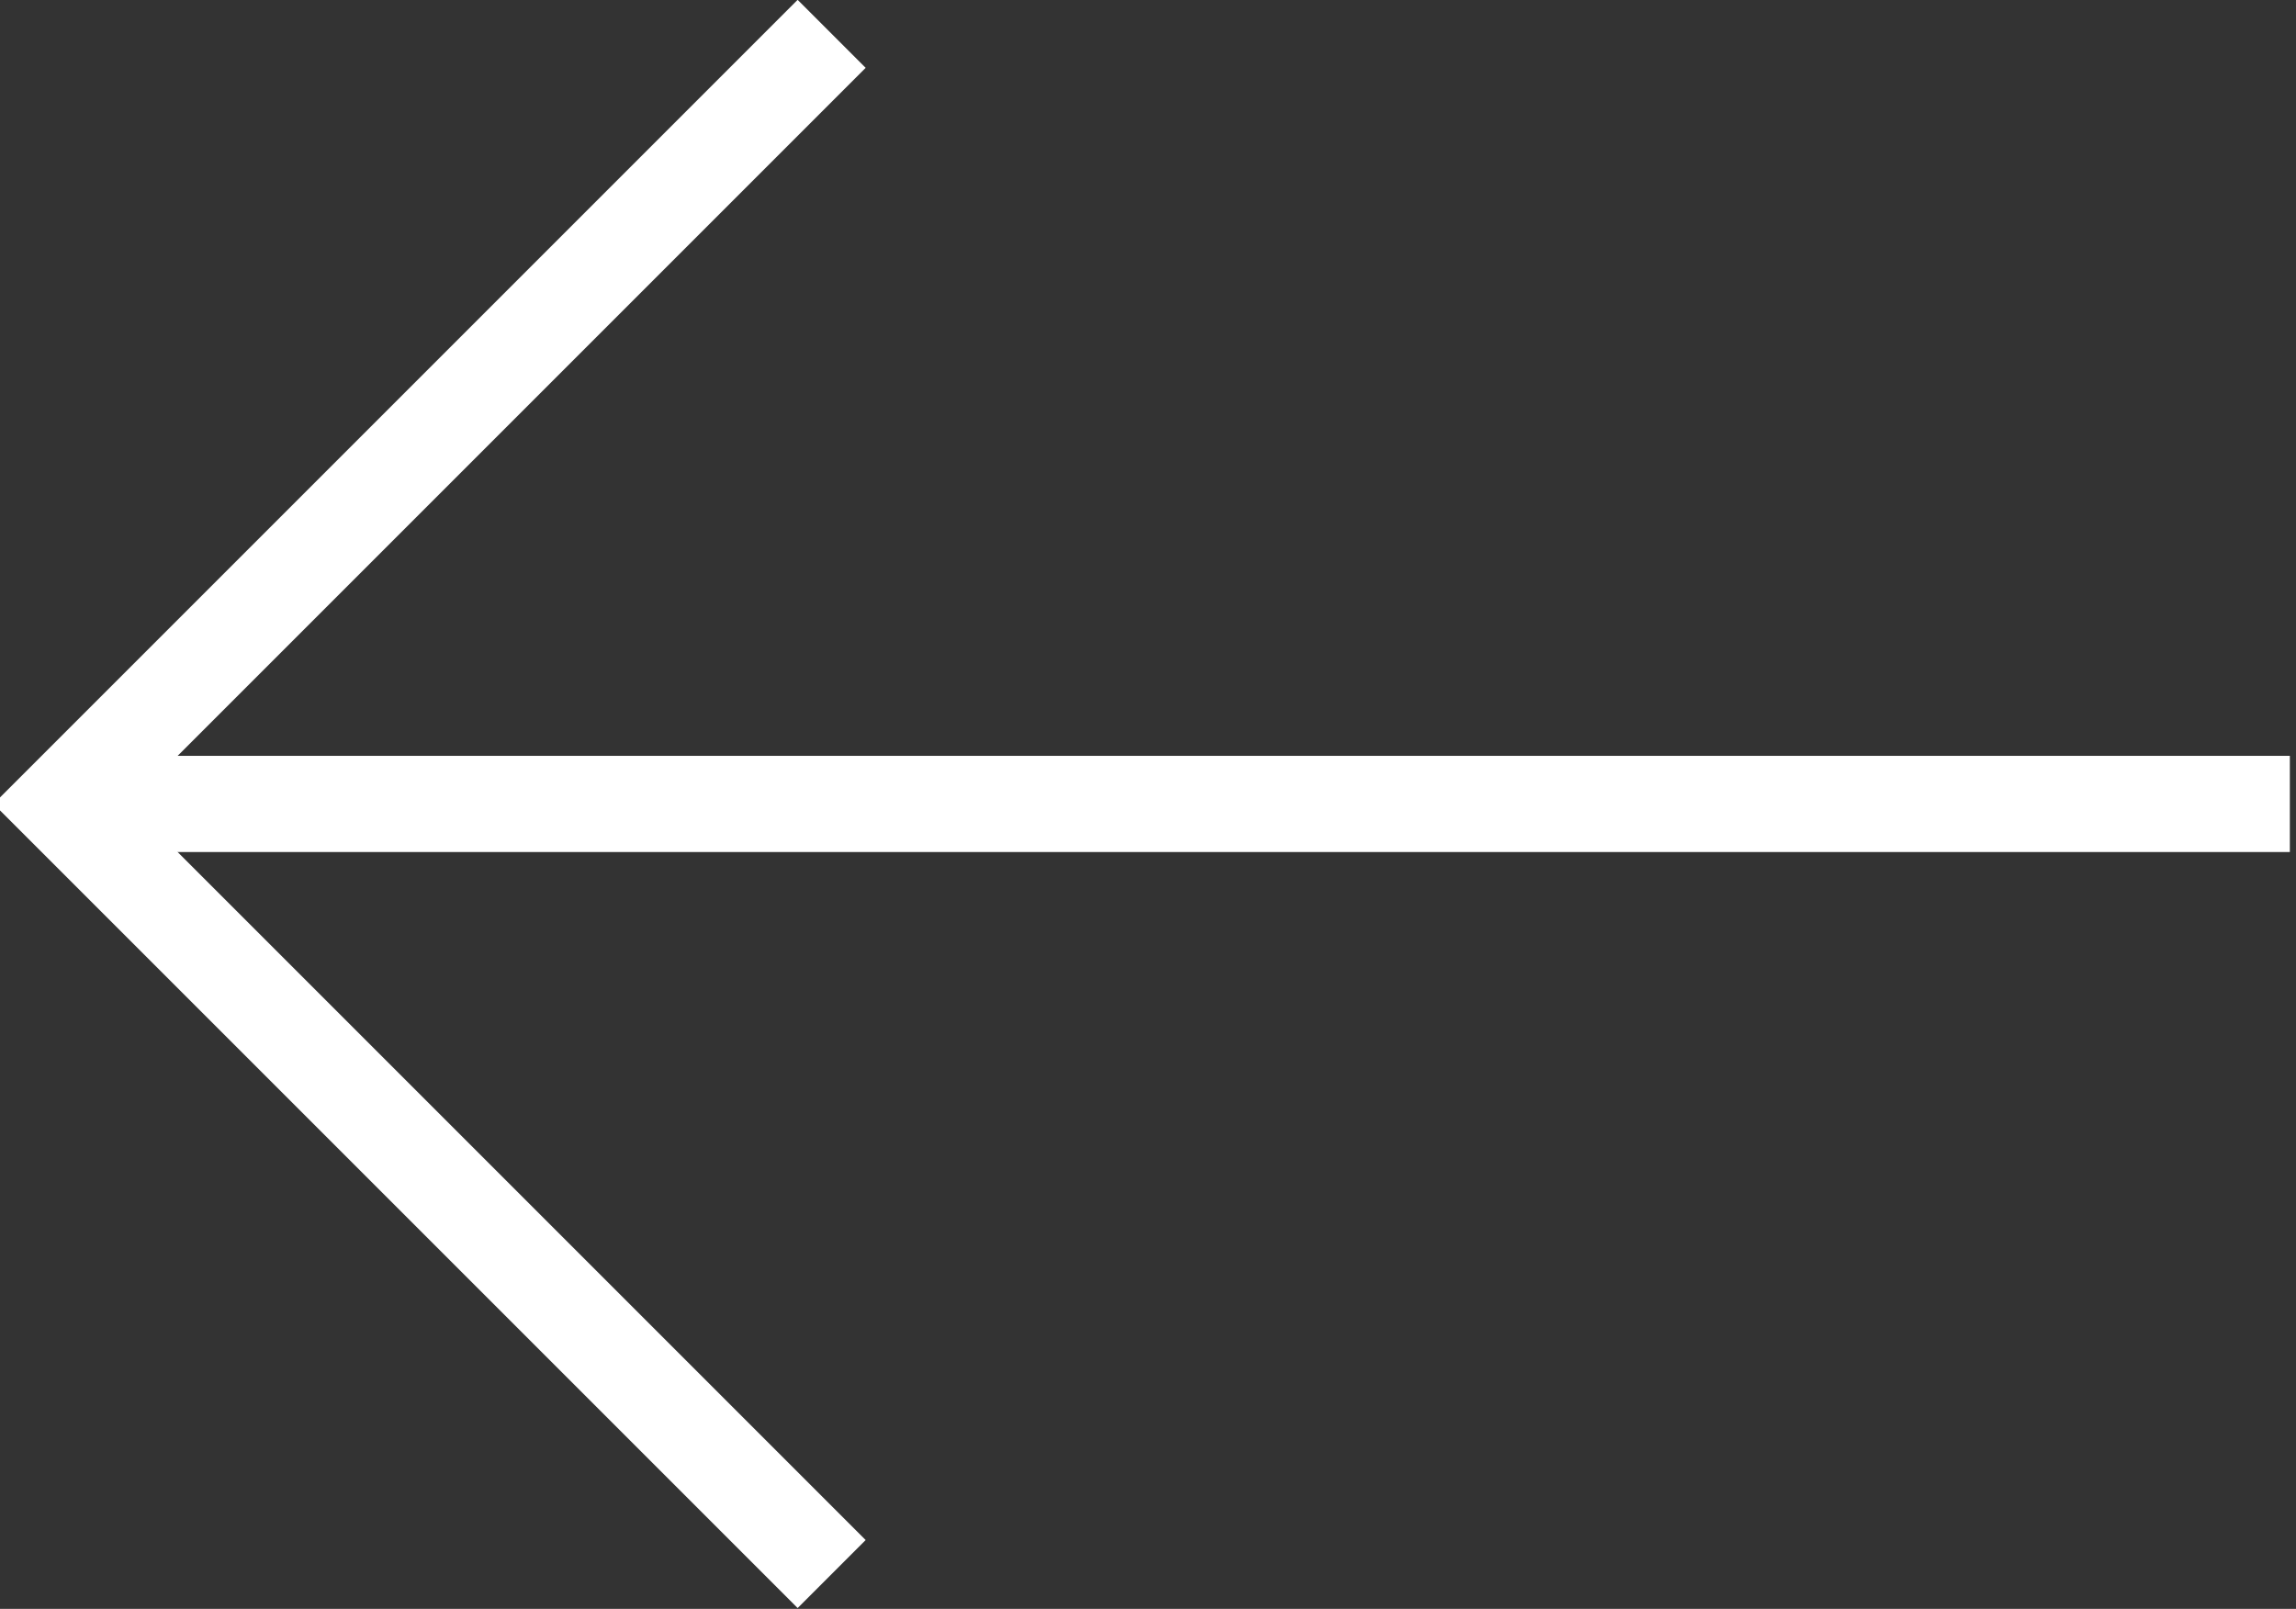 <?xml version="1.0" encoding="utf-8"?>
<!-- Generator: Adobe Illustrator 25.2.3, SVG Export Plug-In . SVG Version: 6.00 Build 0)  -->
<svg version="1.1" id="Layer_1" xmlns="http://www.w3.org/2000/svg" xmlns:xlink="http://www.w3.org/1999/xlink" x="0px" y="0px"
	 viewBox="0 0 22.39 15.69" style="enable-background:new 0 0 22.39 15.69;" xml:space="preserve">
<rect x="0" y="0" width="22.39" height="15.69" fill="#333333" stroke="none"/>
<style type="text/css">
	.st0{fill:none;stroke:#FFFFFF;stroke-width:0.938;stroke-miterlimit:10;}
</style>
<g>
	<polyline class="st0" points="8.11,15.35 0.6,7.84 8.11,0.33 	"/>
	<line class="st0" x1="0.6" y1="7.84" x2="22.33" y2="7.84"/>
</g>
</svg>
